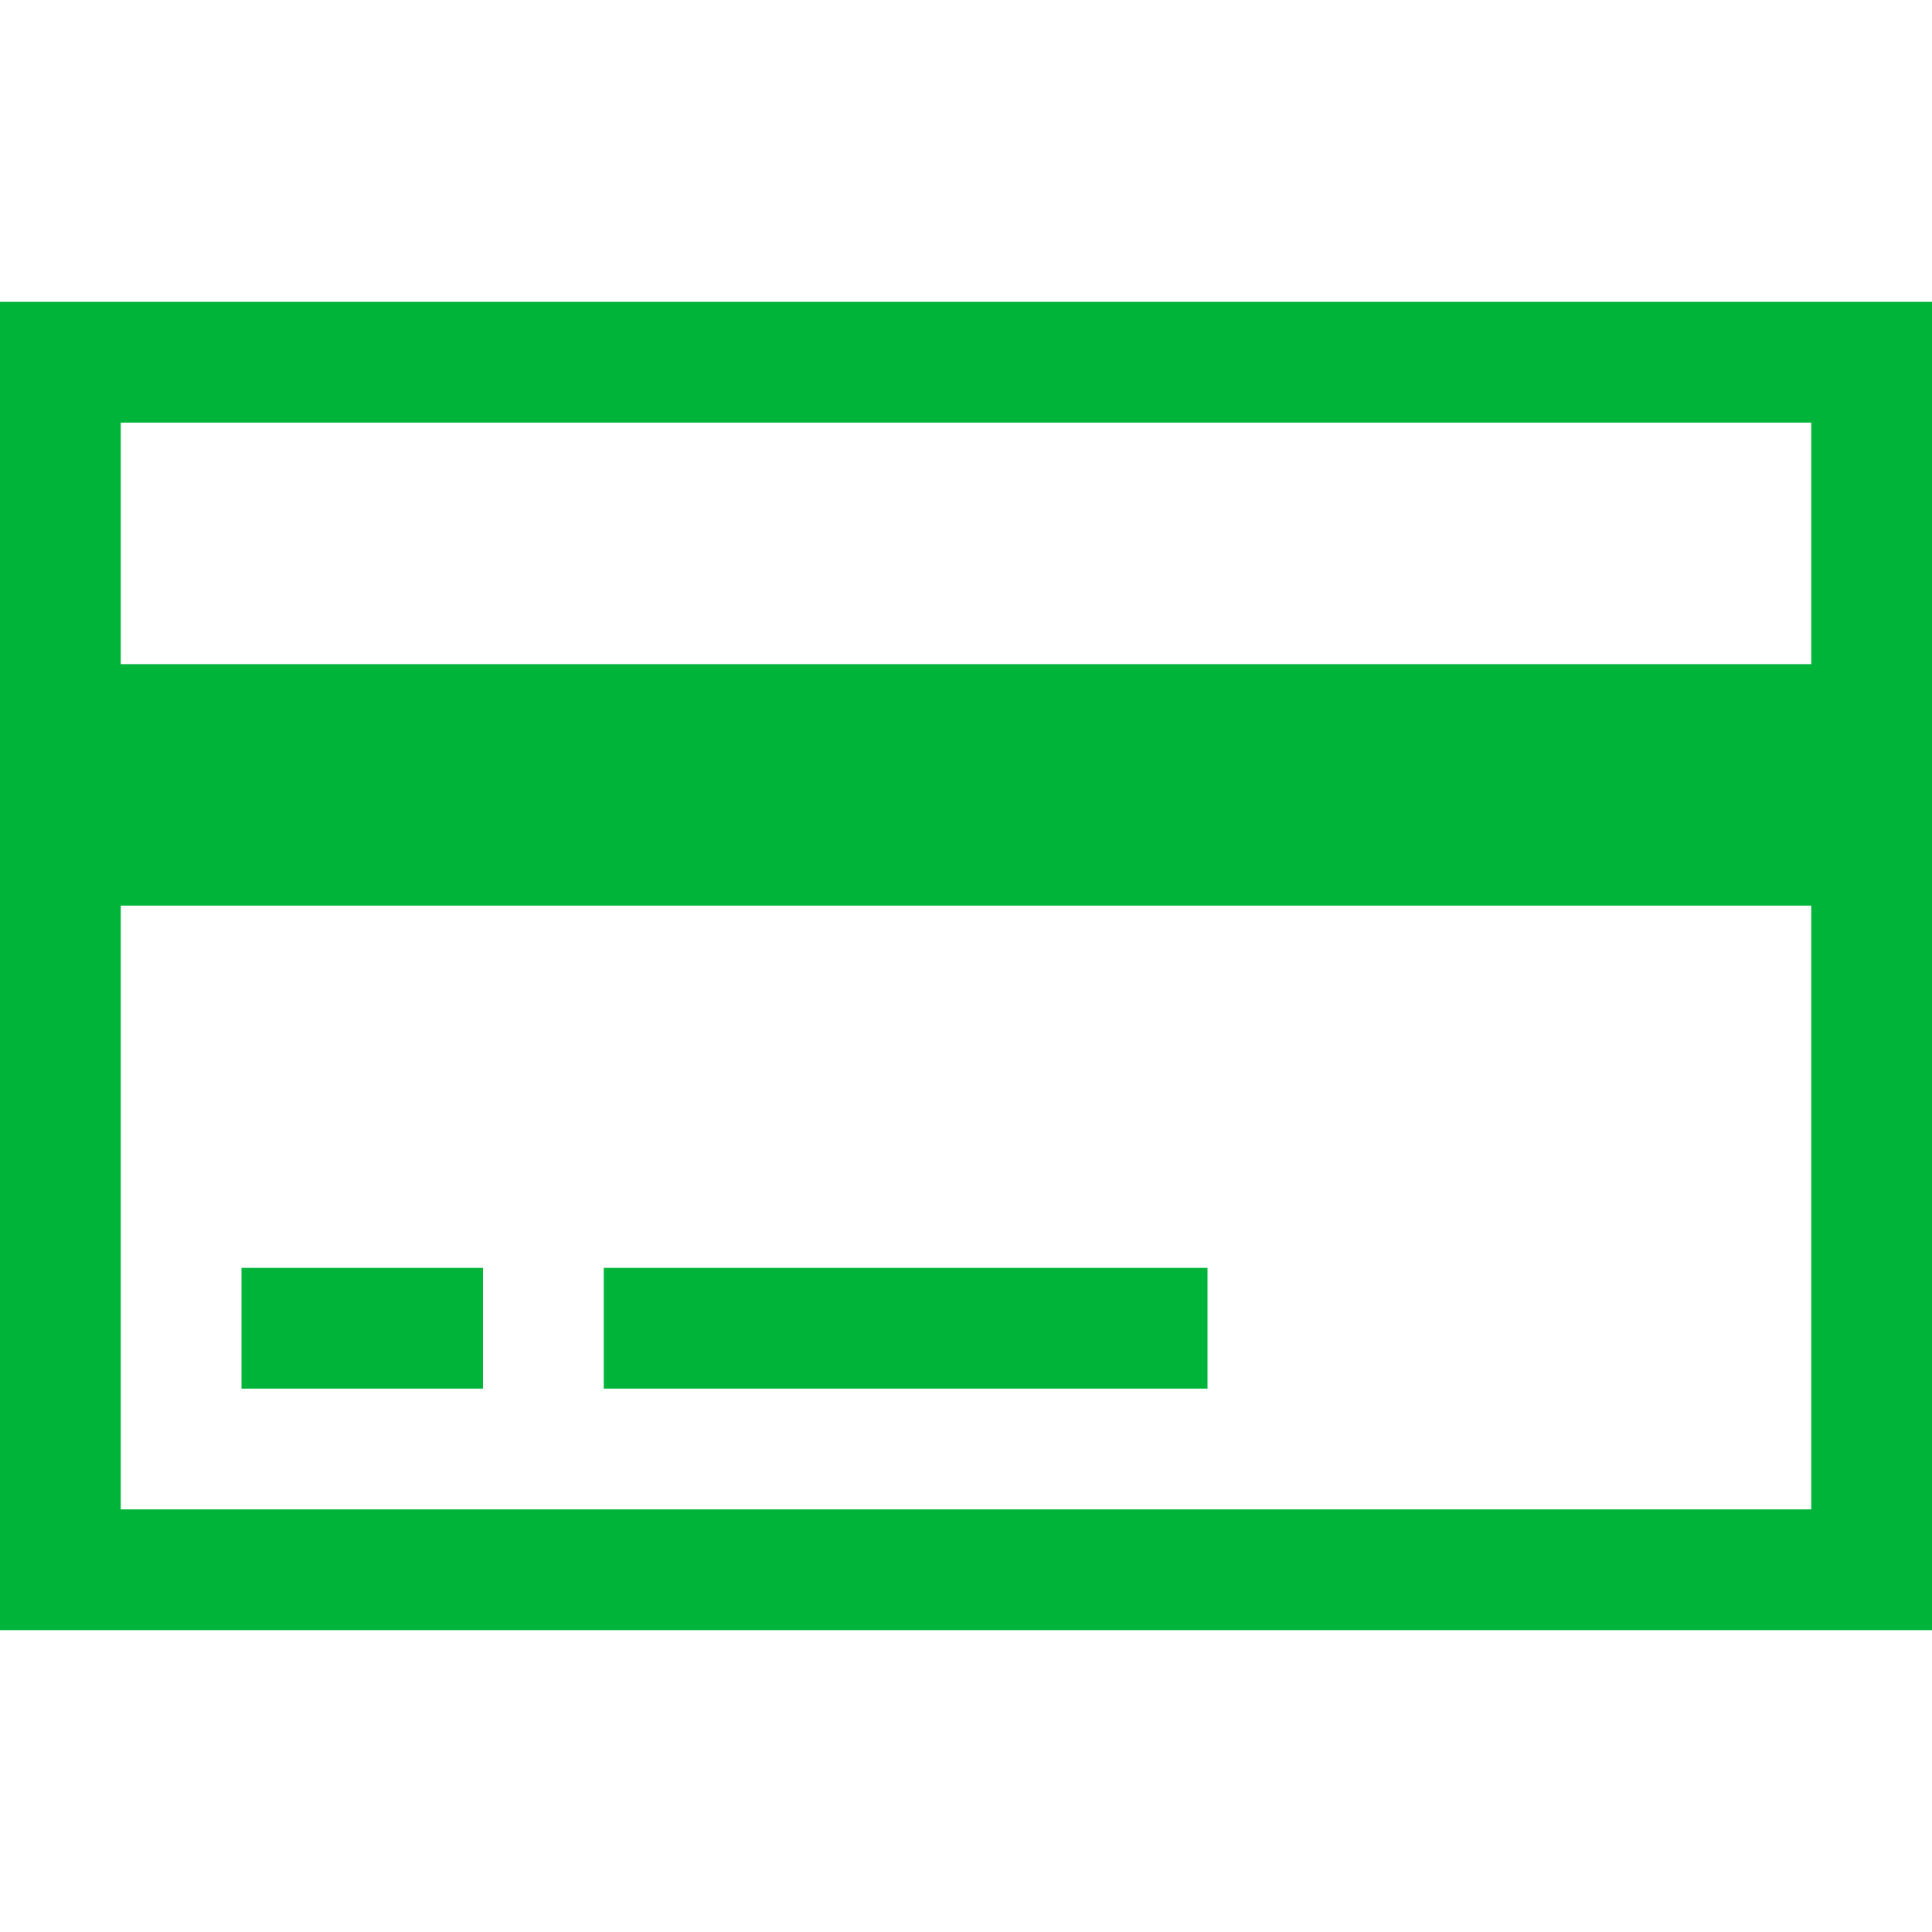 <?xml version="1.0" encoding="iso-8859-1"?>
<!-- Generator: Adobe Illustrator 19.1.0, SVG Export Plug-In . SVG Version: 6.00 Build 0)  -->
<svg xmlns="http://www.w3.org/2000/svg" xmlns:xlink="http://www.w3.org/1999/xlink" version="1.1" id="Capa_1" x="0px" y="0px" viewBox="0 0 362.802 362.802" style="enable-background:new 0 0 362.802 362.802;" xml:space="preserve" width="512px" height="512px">
<g>
	<g id="Card_2_">
		<g>
			<path d="M90.701,238.089H45.35v22.675h45.35V238.089z M0,56.688v249.427h362.802V56.688H0z M340.127,283.439H22.675V170.064     h317.452V283.439z M340.127,124.713H22.675v-45.35h317.452V124.713z M226.751,238.089H113.376v22.675h113.376V238.089z" fill="#00B43A"/>
		</g>
	</g>
</g>
<g>
</g>
<g>
</g>
<g>
</g>
<g>
</g>
<g>
</g>
<g>
</g>
<g>
</g>
<g>
</g>
<g>
</g>
<g>
</g>
<g>
</g>
<g>
</g>
<g>
</g>
<g>
</g>
<g>
</g>
</svg>
